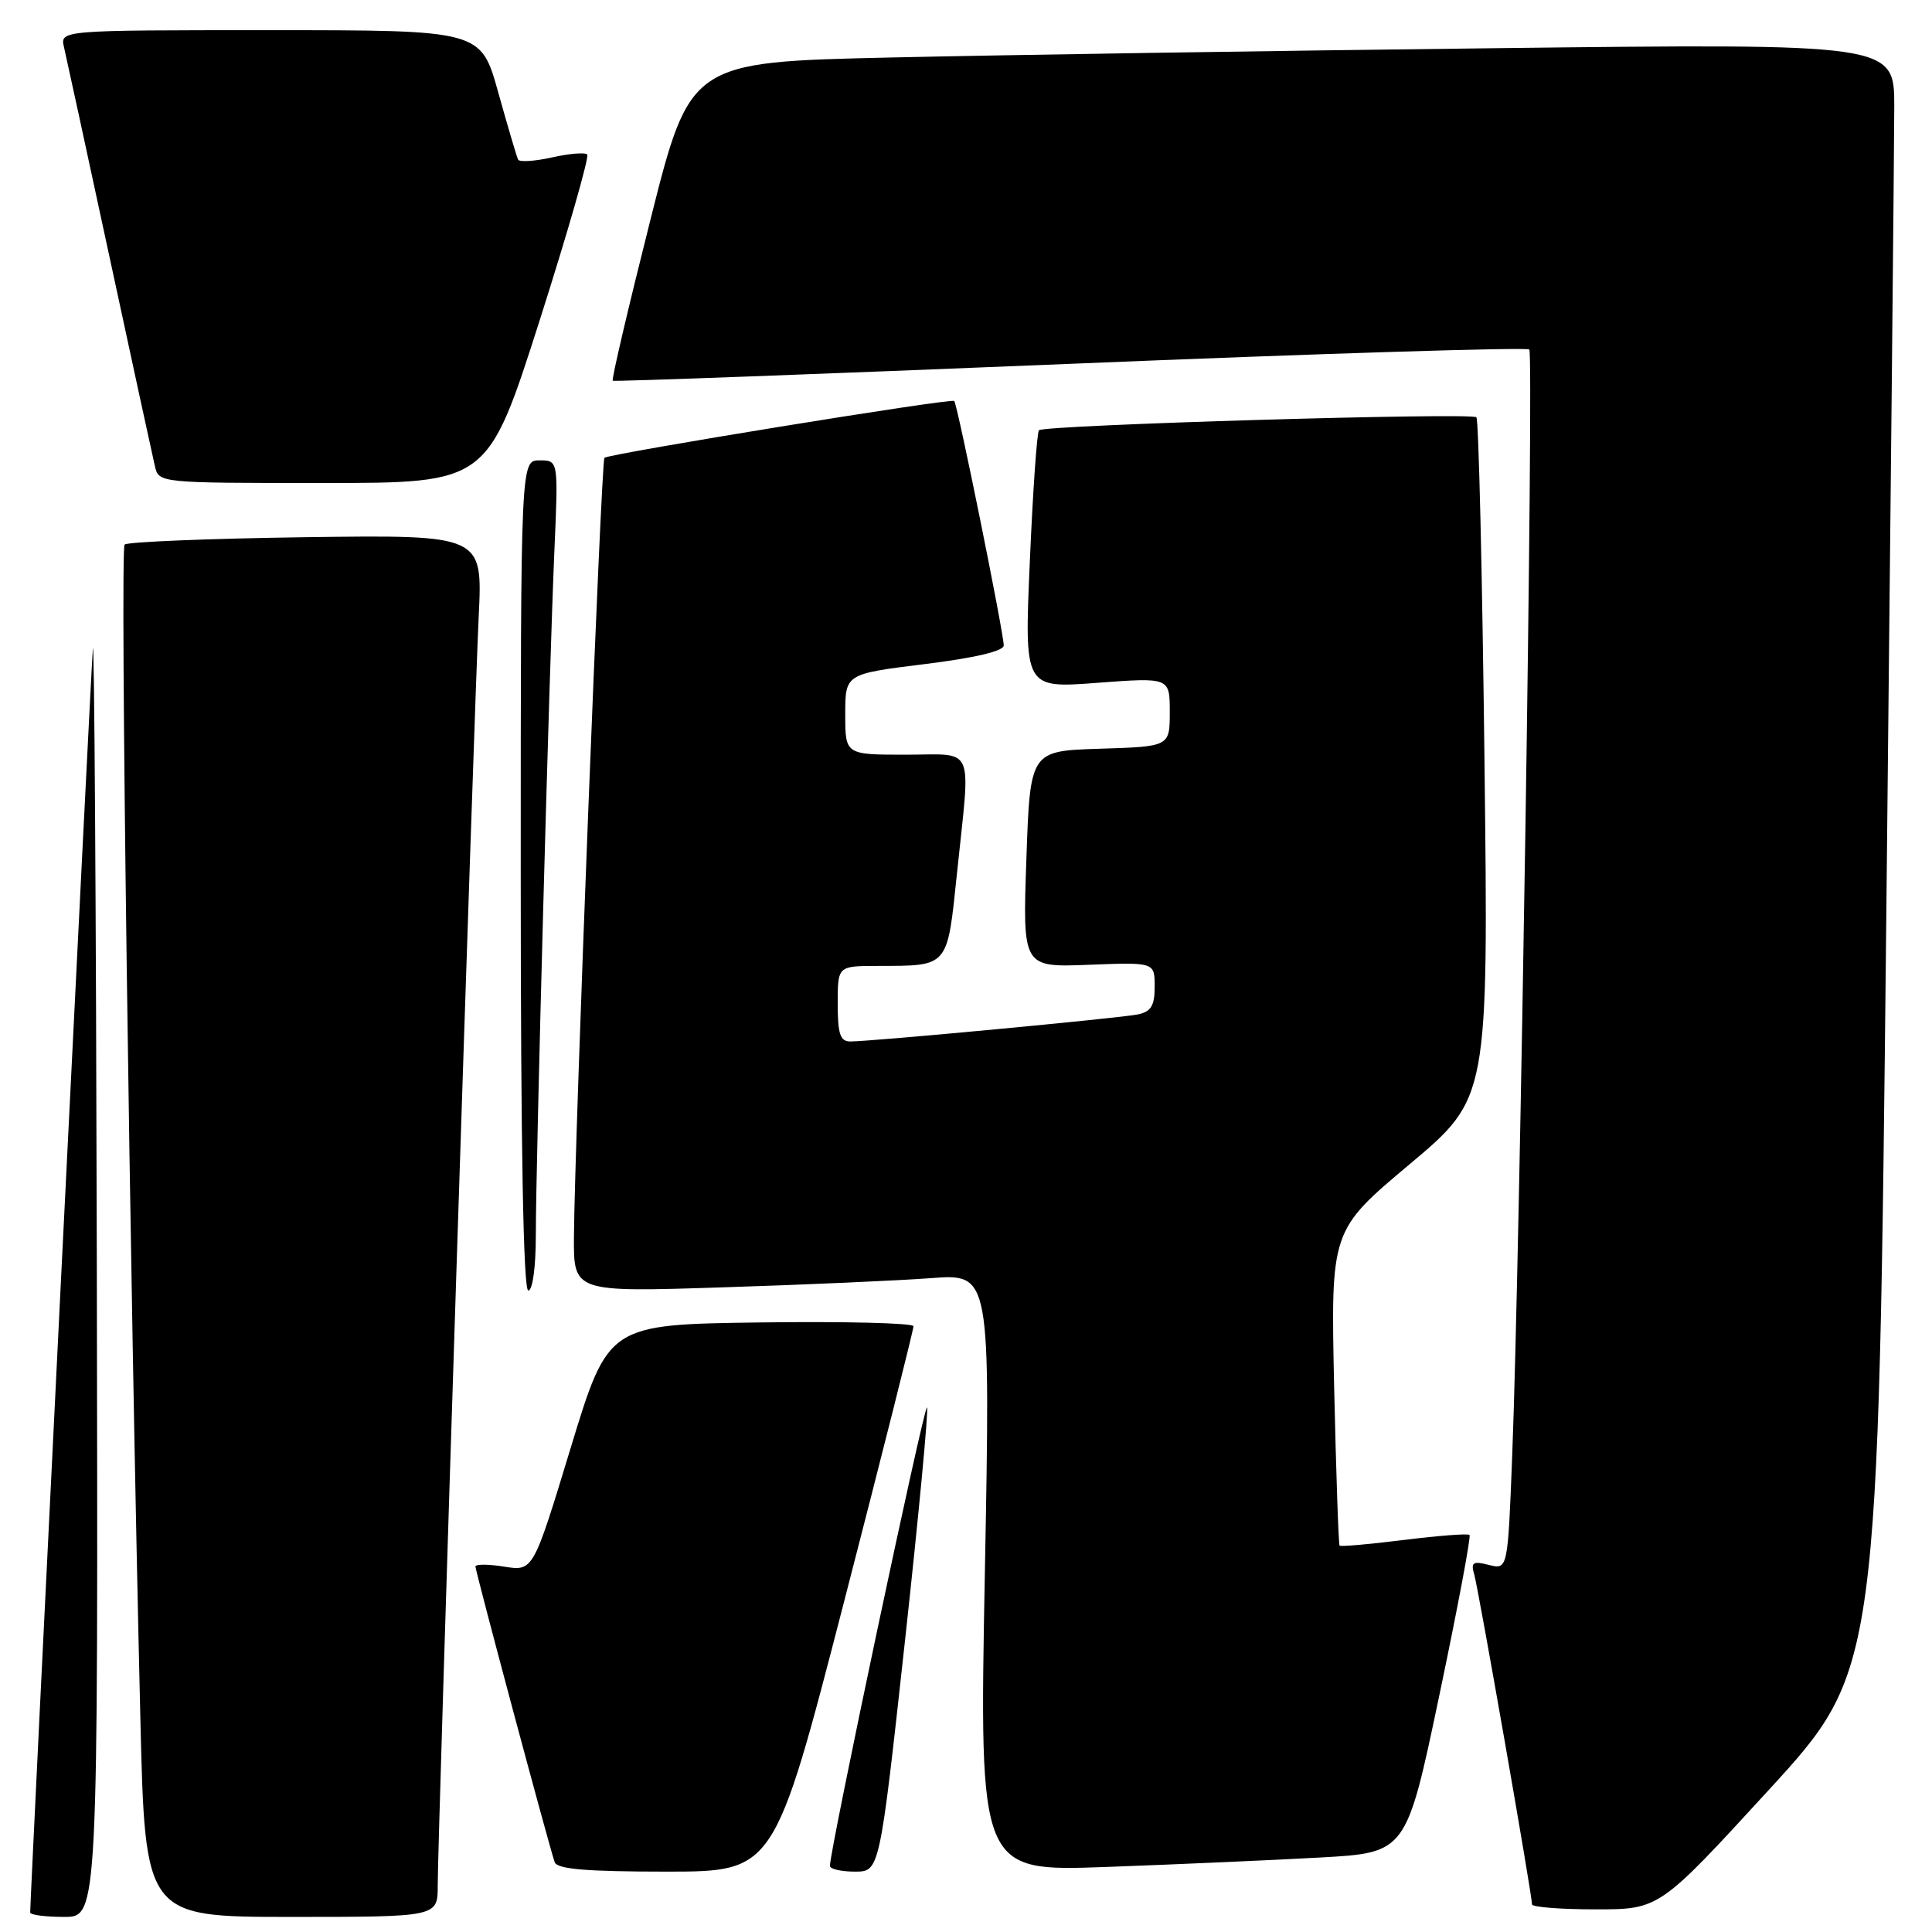 <?xml version="1.0" encoding="UTF-8" standalone="no"?>
<!DOCTYPE svg PUBLIC "-//W3C//DTD SVG 1.1//EN" "http://www.w3.org/Graphics/SVG/1.1/DTD/svg11.dtd" >
<svg xmlns="http://www.w3.org/2000/svg" xmlns:xlink="http://www.w3.org/1999/xlink" version="1.1" viewBox="0 0 256 256">
 <g >
 <path fill="currentColor"
d=" M 12.83 167.75 C 12.73 120.31 12.49 83.53 12.30 86.00 C 12.02 89.63 4.00 251.37 4.00 253.41 C 4.00 253.74 6.02 254.00 8.50 254.00 C 13.00 254.00 13.00 254.00 12.83 167.75 Z  M 58.00 249.85 C 58.00 243.53 62.83 94.03 63.43 81.68 C 63.96 70.87 63.96 70.87 40.56 71.18 C 27.69 71.36 16.87 71.80 16.51 72.16 C 15.89 72.77 17.18 168.58 18.60 227.75 C 19.23 254.00 19.23 254.00 38.61 254.00 C 58.00 254.00 58.00 254.00 58.00 249.85 Z  M 234.38 237.17 C 248.89 221.33 248.89 221.33 249.94 121.92 C 250.52 67.24 251.00 18.73 251.00 14.13 C 251.00 5.76 251.00 5.76 197.75 6.39 C 168.46 6.73 132.56 7.29 117.97 7.62 C 91.44 8.22 91.44 8.22 86.16 29.22 C 83.25 40.76 81.01 50.32 81.19 50.45 C 81.36 50.58 108.63 49.57 141.78 48.21 C 174.93 46.84 202.32 45.99 202.64 46.31 C 203.25 46.92 201.41 166.50 200.38 192.74 C 199.79 207.99 199.79 207.99 197.28 207.36 C 195.17 206.82 194.87 207.02 195.34 208.61 C 195.89 210.46 203.00 251.05 203.00 252.34 C 203.00 252.70 206.80 253.00 211.43 253.00 C 219.87 253.00 219.87 253.00 234.38 237.17 Z  M 111.84 212.25 C 116.92 192.59 121.06 176.15 121.04 175.73 C 121.02 175.31 111.91 175.08 100.80 175.23 C 80.60 175.50 80.60 175.50 75.62 191.85 C 70.65 208.20 70.65 208.20 66.82 207.59 C 64.72 207.25 63.00 207.25 63.00 207.57 C 63.00 208.22 72.77 244.70 73.50 246.75 C 73.82 247.67 77.71 248.00 88.27 248.00 C 102.60 248.00 102.60 248.00 111.84 212.25 Z  M 119.91 217.46 C 121.75 200.66 123.06 186.73 122.83 186.50 C 122.45 186.12 109.89 245.45 109.97 247.25 C 109.99 247.66 111.48 248.00 113.28 248.00 C 116.56 248.00 116.56 248.00 119.91 217.46 Z  M 174.92 246.13 C 186.34 245.50 186.34 245.50 190.72 224.63 C 193.13 213.16 194.93 203.60 194.72 203.39 C 194.52 203.18 190.61 203.48 186.05 204.05 C 181.49 204.62 177.64 204.96 177.50 204.80 C 177.36 204.63 177.04 195.17 176.78 183.77 C 176.33 163.04 176.33 163.04 186.78 154.27 C 197.23 145.50 197.23 145.50 196.70 100.67 C 196.41 76.01 195.93 55.59 195.63 55.29 C 194.97 54.64 138.35 56.31 137.67 57.01 C 137.40 57.28 136.86 65.08 136.46 74.35 C 135.72 91.21 135.72 91.21 145.36 90.48 C 155.00 89.76 155.00 89.76 155.00 94.34 C 155.00 98.92 155.00 98.92 145.75 99.21 C 136.50 99.50 136.50 99.50 136.00 113.84 C 135.50 128.18 135.50 128.18 144.25 127.84 C 153.00 127.50 153.00 127.50 153.00 130.73 C 153.00 133.28 152.52 134.06 150.75 134.42 C 148.36 134.91 115.49 138.00 112.66 138.00 C 111.33 138.00 111.00 137.00 111.00 133.00 C 111.00 128.00 111.00 128.00 116.25 127.99 C 125.80 127.96 125.49 128.32 126.82 115.57 C 128.61 98.38 129.33 100.00 120.00 100.00 C 112.00 100.00 112.00 100.00 112.00 94.65 C 112.00 89.30 112.00 89.30 122.50 88.00 C 129.16 87.18 133.00 86.27 133.00 85.53 C 133.00 83.86 126.87 53.58 126.44 53.13 C 126.07 52.73 80.81 60.10 80.09 60.66 C 79.66 61.00 76.14 151.02 76.05 163.86 C 76.00 171.22 76.00 171.22 95.75 170.58 C 106.61 170.24 119.04 169.68 123.37 169.36 C 131.24 168.77 131.24 168.77 130.50 208.38 C 129.75 248.00 129.75 248.00 146.63 247.38 C 155.91 247.04 168.64 246.48 174.92 246.13 Z  M 71.00 163.63 C 71.00 154.09 72.79 88.01 73.47 72.75 C 73.98 61.00 73.98 61.00 71.49 61.00 C 69.00 61.00 69.00 61.00 69.00 116.00 C 69.00 152.00 69.35 171.00 70.00 171.00 C 70.58 171.00 71.00 167.88 71.00 163.63 Z  M 71.49 42.51 C 75.26 30.69 78.10 20.77 77.81 20.47 C 77.51 20.17 75.40 20.35 73.13 20.86 C 70.85 21.37 68.84 21.50 68.65 21.15 C 68.47 20.79 67.29 16.79 66.02 12.25 C 63.72 4.00 63.72 4.00 35.84 4.00 C 7.96 4.00 7.96 4.00 8.48 6.25 C 8.77 7.49 11.48 19.98 14.50 34.00 C 17.52 48.02 20.23 60.51 20.52 61.75 C 21.04 64.00 21.05 64.00 42.83 64.00 C 64.62 64.00 64.62 64.00 71.49 42.51 Z "/>
</g>
</svg>